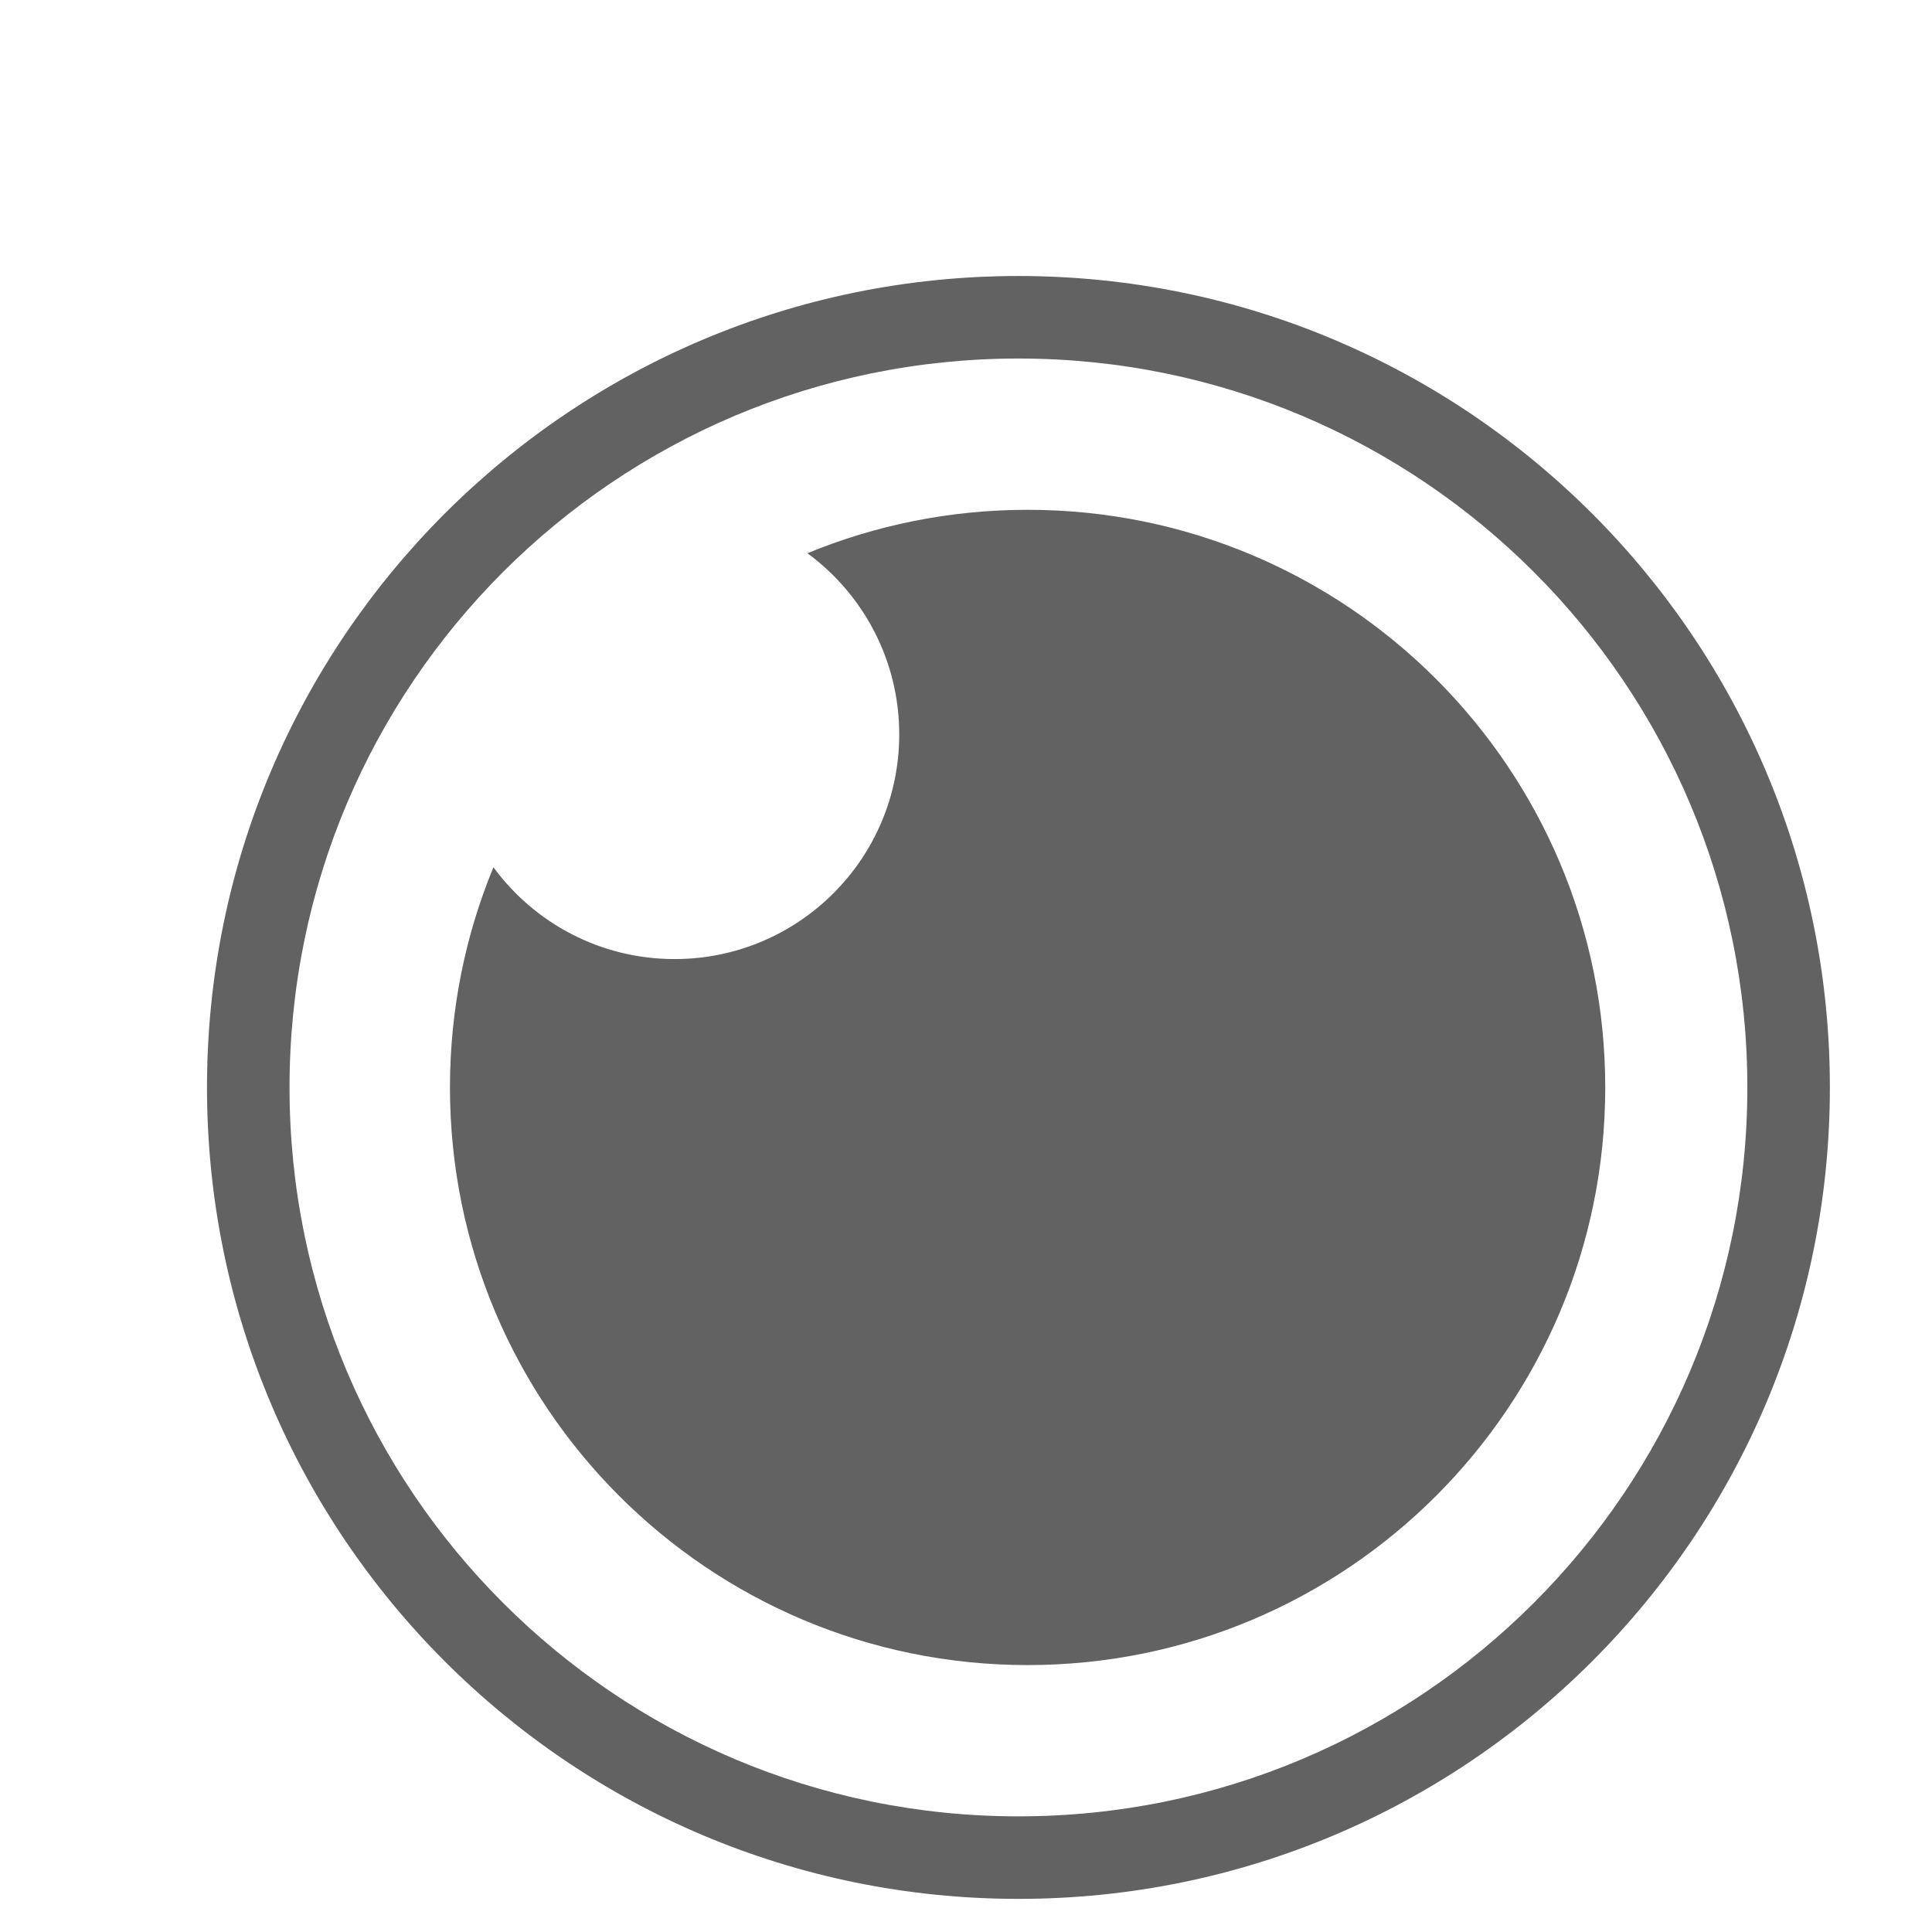<svg width="70" height="70" viewBox="0 0 70 70" fill="none" xmlns="http://www.w3.org/2000/svg">
<g clip-path="url(#clip0)">
<path d="M36.9 10C20.663 10 7.5 23.163 7.5 39.4C7.5 55.637 20.663 68.8 36.9 68.8C53.137 68.8 66.3 55.637 66.3 39.4C66.3 23.163 53.137 10 36.9 10ZM36.9 12.99C51.486 12.99 63.31 24.814 63.31 39.4C63.31 53.986 51.486 65.81 36.9 65.81C22.314 65.81 10.49 53.986 10.49 39.4C10.49 24.814 22.314 12.99 36.9 12.99Z" fill="#626262"/>
<path d="M37.232 18.471C48.791 18.471 58.161 27.841 58.161 39.4C58.161 50.959 48.791 60.329 37.232 60.329C25.673 60.329 16.303 50.959 16.303 39.4C16.303 36.575 16.863 33.881 17.878 31.422C19.359 33.44 21.748 34.749 24.442 34.749C28.937 34.749 32.581 31.105 32.581 26.61C32.581 23.915 31.272 21.527 29.254 20.045C31.713 19.031 34.407 18.471 37.232 18.471Z" fill="#626262"/>
</g>
<defs>
<clipPath id="clip0">
<rect width="58.8" height="58.8" fill="white" transform="translate(7.5 10)"/>
</clipPath>
</defs>
</svg>
